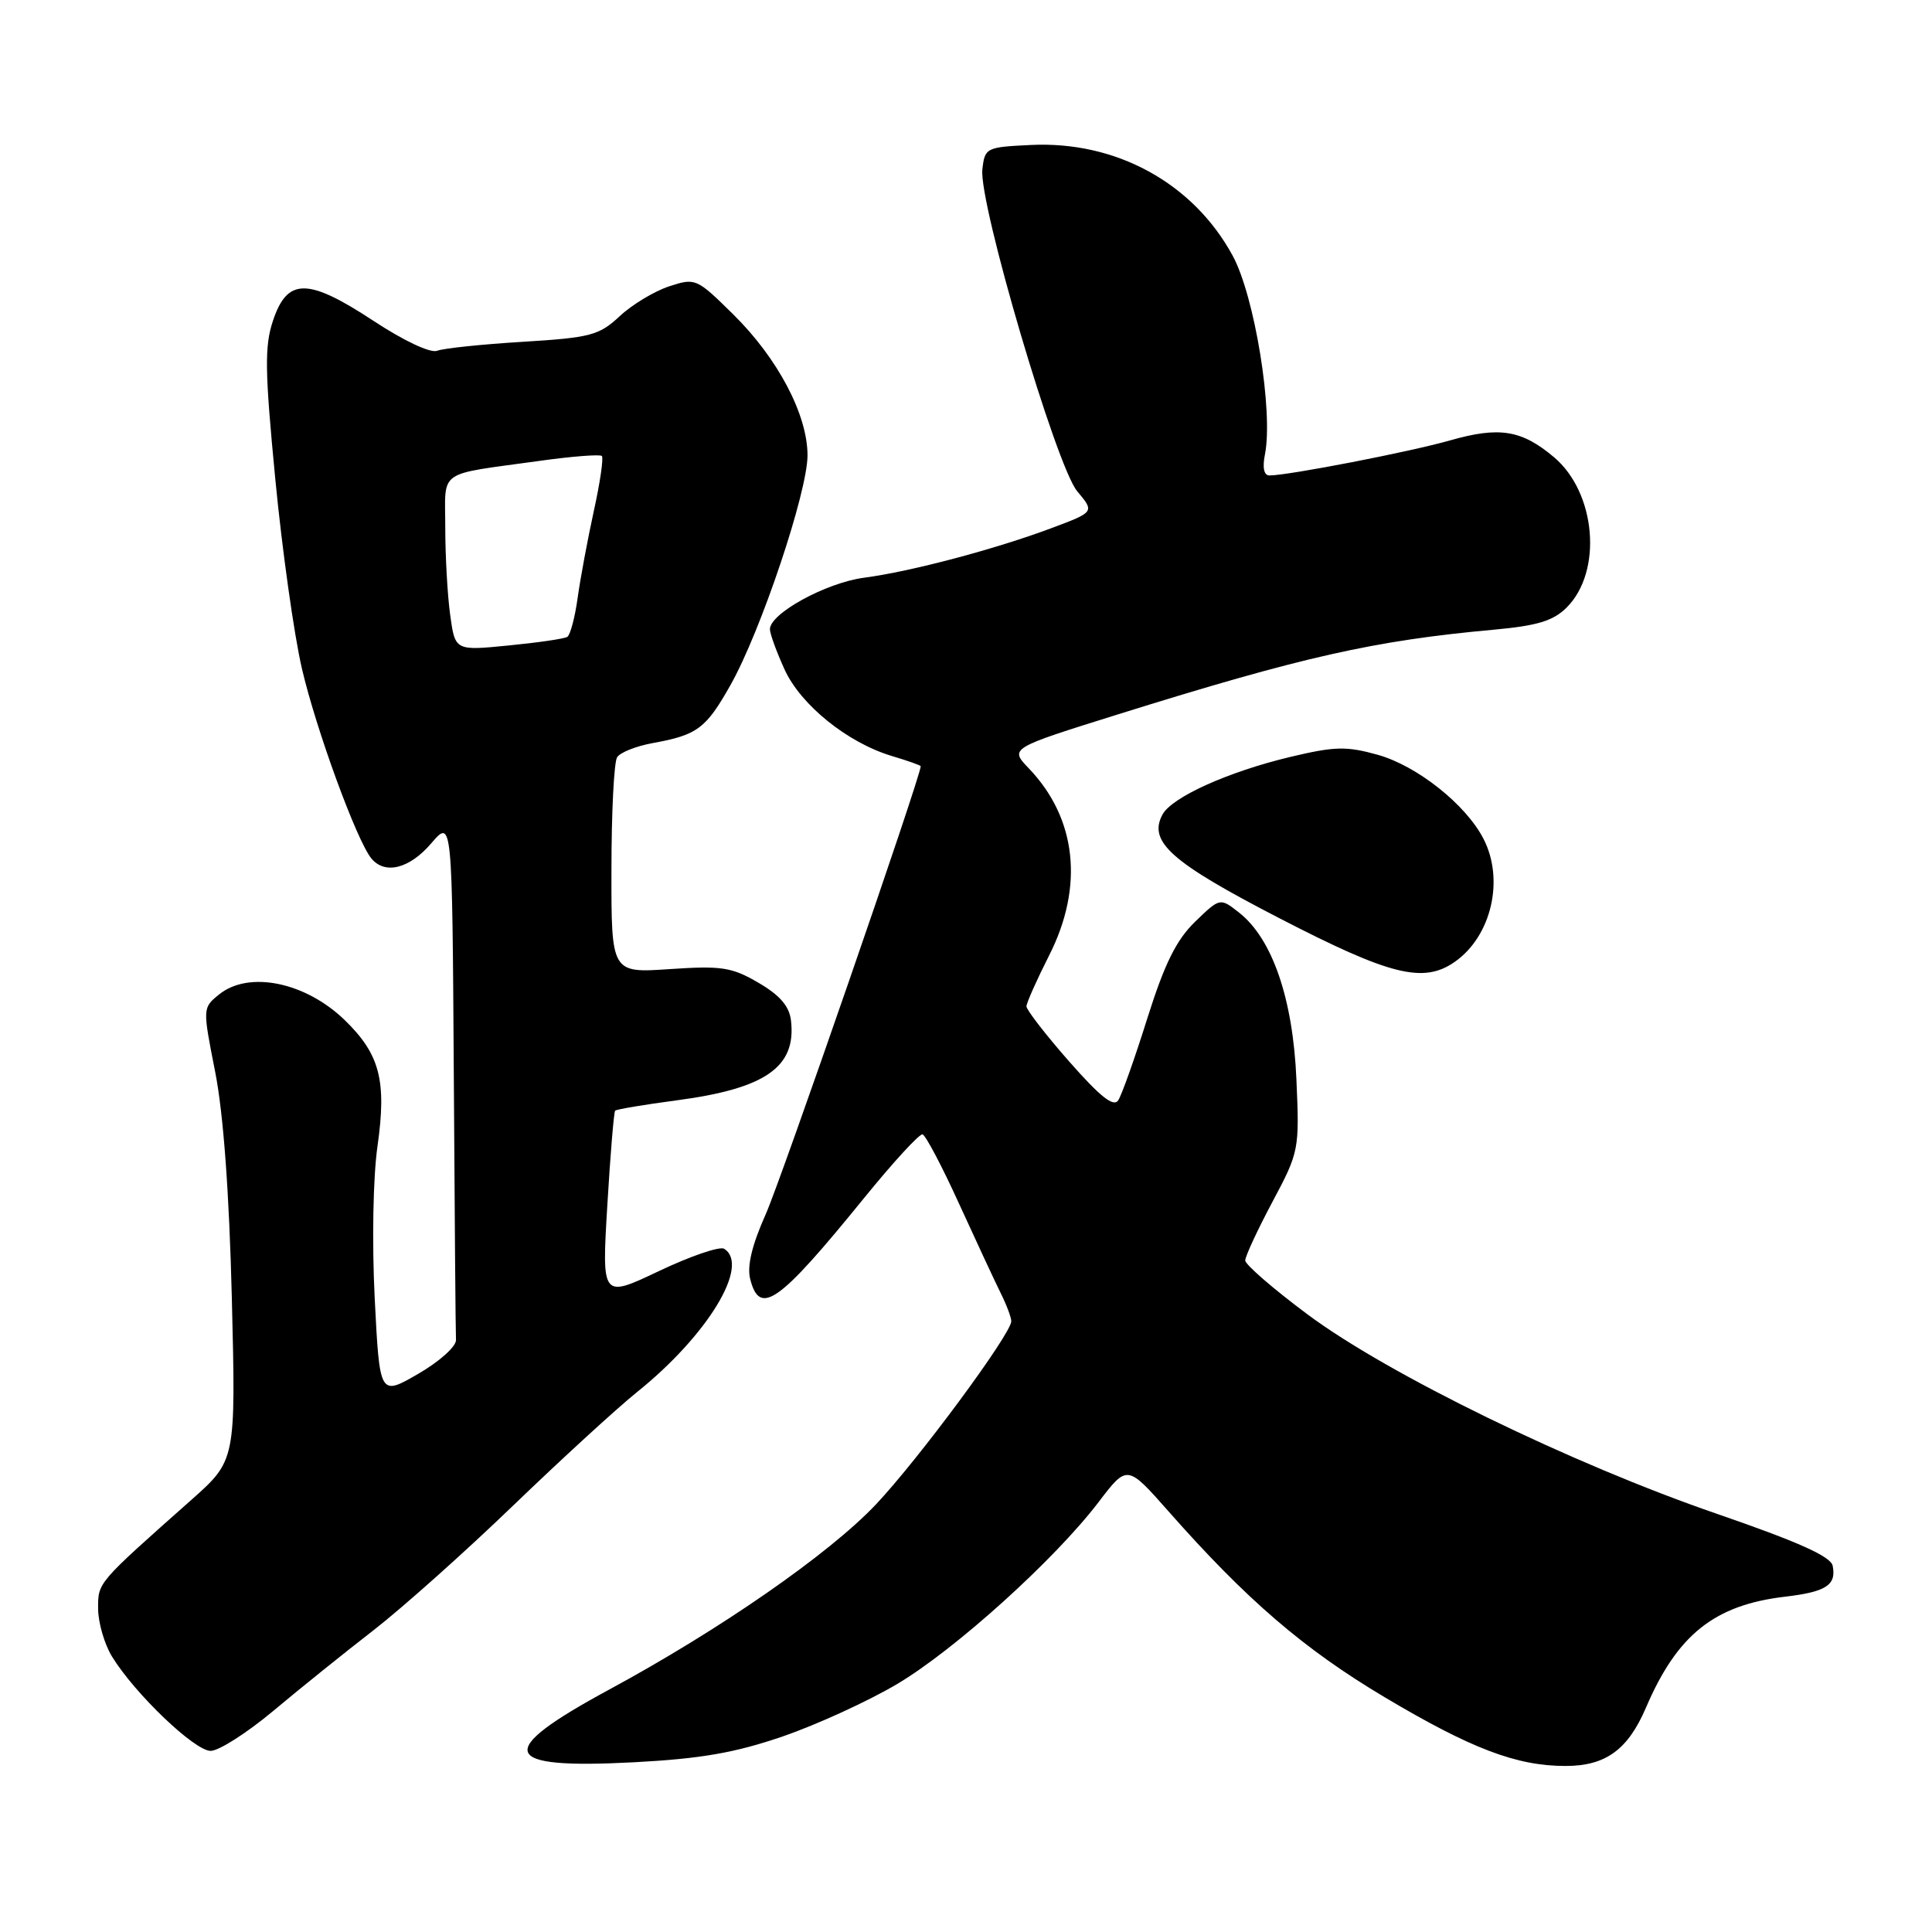 <?xml version="1.0" encoding="UTF-8" standalone="no"?>
<!DOCTYPE svg PUBLIC "-//W3C//DTD SVG 1.1//EN" "http://www.w3.org/Graphics/SVG/1.1/DTD/svg11.dtd" >
<svg xmlns="http://www.w3.org/2000/svg" xmlns:xlink="http://www.w3.org/1999/xlink" version="1.1" viewBox="0 0 256 256">
 <g >
 <path fill="currentColor"
d=" M 103.73 230.08 C 108.26 228.52 115.07 225.40 118.88 223.14 C 126.57 218.57 139.76 206.66 145.58 199.02 C 149.36 194.06 149.36 194.06 154.85 200.28 C 165.20 212.01 172.77 218.51 183.44 224.87 C 194.93 231.71 200.94 234.00 207.44 234.00 C 212.75 234.00 215.70 231.86 218.10 226.27 C 222.24 216.60 227.17 212.67 236.53 211.57 C 241.97 210.93 243.35 210.03 242.84 207.48 C 242.60 206.24 238.29 204.31 227.50 200.59 C 208.24 193.96 183.90 182.10 173.25 174.16 C 168.71 170.78 165.00 167.56 165.00 167.02 C 165.00 166.47 166.62 162.98 168.60 159.26 C 172.14 152.62 172.19 152.34 171.78 143.00 C 171.32 132.33 168.59 124.39 164.19 120.93 C 161.66 118.94 161.66 118.94 158.35 122.14 C 155.86 124.56 154.31 127.70 152.03 134.92 C 150.38 140.19 148.64 145.08 148.17 145.80 C 147.56 146.74 145.78 145.33 141.66 140.64 C 138.55 137.10 136.01 133.81 136.01 133.35 C 136.02 132.88 137.37 129.85 139.01 126.61 C 143.65 117.47 142.67 108.44 136.33 101.82 C 133.77 99.15 133.77 99.15 148.13 94.66 C 172.58 87.02 182.08 84.88 197.91 83.44 C 203.72 82.91 205.82 82.27 207.60 80.49 C 212.38 75.71 211.49 65.27 205.90 60.57 C 201.62 56.97 198.68 56.49 192.16 58.35 C 186.84 59.87 170.71 63.00 168.20 63.00 C 167.48 63.00 167.26 61.97 167.61 60.22 C 168.74 54.56 166.25 39.23 163.33 33.87 C 158.10 24.26 147.90 18.66 136.60 19.21 C 130.67 19.49 130.49 19.58 130.17 22.44 C 129.66 26.86 139.96 61.80 142.74 65.10 C 145.04 67.84 145.04 67.84 139.35 69.97 C 131.82 72.79 120.70 75.73 114.50 76.55 C 109.46 77.21 101.98 81.31 102.02 83.39 C 102.03 84.00 102.90 86.38 103.95 88.69 C 106.09 93.40 112.28 98.40 118.16 100.17 C 120.27 100.80 122.00 101.41 122.00 101.53 C 122.00 102.86 103.46 156.46 101.45 160.92 C 99.65 164.95 98.97 167.76 99.40 169.46 C 100.66 174.47 103.16 172.70 114.50 158.74 C 118.35 154.00 121.83 150.21 122.24 150.31 C 122.65 150.42 124.83 154.55 127.08 159.50 C 129.34 164.45 131.82 169.77 132.59 171.33 C 133.37 172.89 134.00 174.57 134.00 175.07 C 134.00 176.74 121.66 193.43 116.05 199.36 C 109.82 205.94 95.37 215.96 80.68 223.90 C 65.42 232.16 66.21 234.45 84.00 233.51 C 92.88 233.04 97.38 232.26 103.73 230.08 Z  M 36.19 226.72 C 39.66 223.81 45.65 218.99 49.50 216.01 C 53.35 213.02 61.67 205.59 68.00 199.49 C 74.33 193.40 81.71 186.63 84.42 184.45 C 93.78 176.93 99.43 167.62 95.95 165.47 C 95.38 165.11 91.49 166.44 87.32 168.42 C 79.74 172.02 79.74 172.02 80.47 159.76 C 80.87 153.02 81.34 147.35 81.51 147.17 C 81.69 146.99 85.36 146.37 89.67 145.80 C 101.45 144.24 105.53 141.39 104.81 135.23 C 104.59 133.32 103.34 131.88 100.50 130.22 C 96.96 128.15 95.61 127.95 88.75 128.41 C 81.00 128.94 81.00 128.94 81.02 115.22 C 81.02 107.67 81.36 100.98 81.77 100.34 C 82.17 99.70 84.30 98.86 86.50 98.46 C 92.41 97.39 93.55 96.53 96.80 90.76 C 100.83 83.61 107.00 65.19 107.00 60.34 C 107.00 54.94 103.06 47.47 97.13 41.63 C 92.29 36.86 92.14 36.80 88.64 37.95 C 86.68 38.60 83.73 40.38 82.10 41.91 C 79.38 44.44 78.24 44.74 69.29 45.29 C 63.88 45.62 58.76 46.15 57.92 46.48 C 57.03 46.82 53.50 45.16 49.45 42.49 C 40.77 36.79 38.07 36.79 36.17 42.50 C 35.04 45.89 35.09 49.10 36.48 63.50 C 37.38 72.85 38.97 84.13 40.00 88.57 C 41.88 96.67 47.28 111.42 49.21 113.75 C 51.01 115.93 54.26 115.11 57.14 111.75 C 59.92 108.50 59.92 108.50 60.13 142.25 C 60.24 160.81 60.37 176.70 60.42 177.55 C 60.46 178.41 58.24 180.41 55.40 182.05 C 50.31 184.99 50.31 184.99 49.65 172.03 C 49.28 164.62 49.43 155.99 50.02 151.87 C 51.25 143.19 50.34 139.69 45.67 135.16 C 40.46 130.12 32.96 128.59 29.03 131.77 C 26.84 133.55 26.84 133.55 28.51 142.02 C 29.60 147.54 30.37 158.00 30.72 172.00 C 31.25 193.50 31.25 193.50 25.38 198.72 C 12.80 209.88 13.00 209.65 13.00 213.16 C 13.01 215.00 13.83 217.85 14.84 219.50 C 17.85 224.41 25.78 232.00 27.91 232.00 C 29.00 232.00 32.72 229.62 36.19 226.72 Z  M 192.78 127.44 C 197.63 124.04 199.37 116.55 196.56 111.13 C 194.23 106.60 187.77 101.48 182.58 100.02 C 178.39 98.85 176.86 98.89 170.91 100.31 C 162.66 102.29 155.27 105.64 154.03 107.94 C 152.11 111.53 155.18 114.26 169.51 121.66 C 184.23 129.27 188.62 130.36 192.78 127.44 Z  M 59.65 81.47 C 59.29 78.86 59.00 73.64 59.00 69.88 C 59.00 62.09 57.75 62.98 71.41 61.08 C 75.75 60.47 79.51 60.18 79.75 60.42 C 79.99 60.66 79.52 63.93 78.69 67.68 C 77.87 71.43 76.90 76.63 76.54 79.23 C 76.18 81.83 75.56 84.15 75.17 84.39 C 74.78 84.64 71.27 85.15 67.38 85.53 C 60.30 86.23 60.30 86.23 59.65 81.47 Z "/>
</g>
</svg>